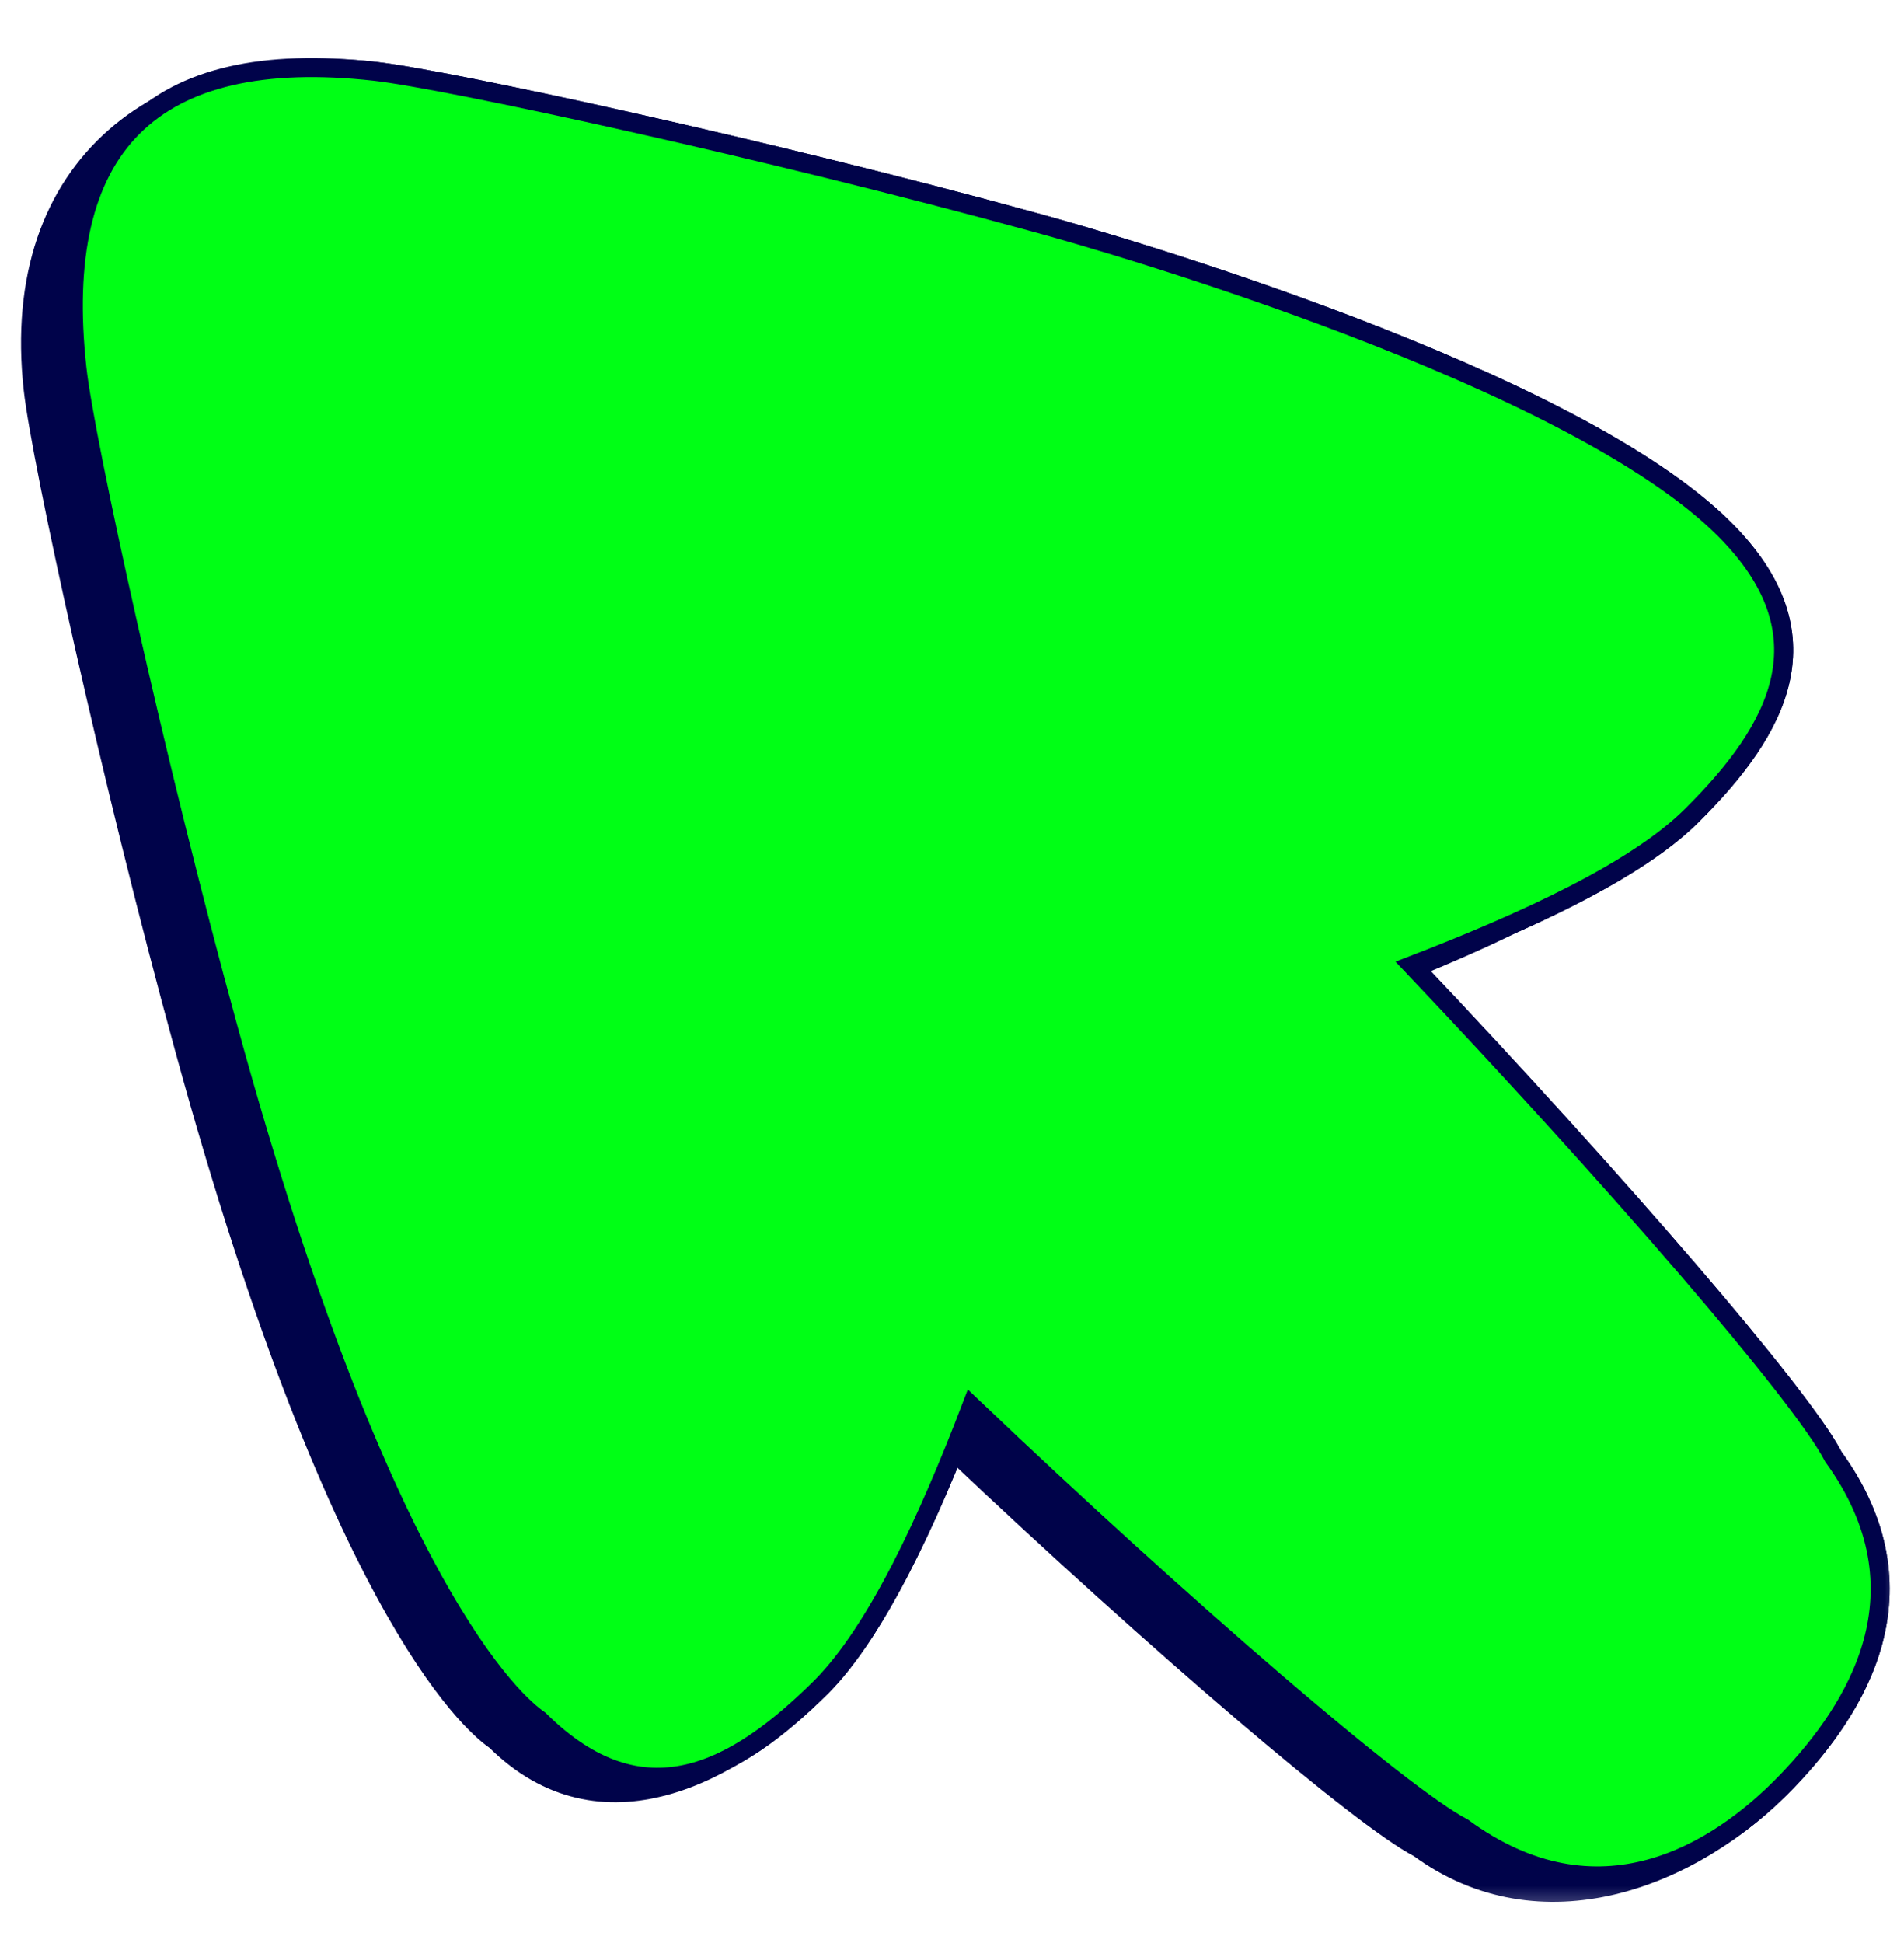 <svg width="50" height="51" viewBox="0 0 50 51" fill="none" xmlns="http://www.w3.org/2000/svg">
<g clip-path="url(#clip0_988_9360)">
<mask id="mask0_988_9360" style="mask-type:luminance" maskUnits="userSpaceOnUse" x="0" y="0" width="50" height="51">
<path d="M50 0.5H0V50.5H50V0.5Z" fill="white"/>
</mask>
<g mask="url(#mask0_988_9360)">
<path d="M25.049 38.096C24.012 40.651 22.829 43.006 21.574 44.271C19.239 46.594 15.774 48.421 13.014 45.684L13.003 45.677C12.669 45.44 9.044 42.879 4.838 27.507C2.928 20.56 1.078 12.092 0.872 10.219C0.217 4.305 4.267 1.255 9.833 1.871C11.705 2.077 20.187 3.915 27.133 5.825C29.299 6.409 41.295 9.9 45.287 13.891C48.049 16.654 46.722 19.124 44.447 21.386C43.432 22.411 41.692 23.374 39.71 24.257C38.904 24.654 38.035 25.034 37.142 25.399C42.449 31.001 47.333 36.649 48.145 38.237C50.7 41.766 48.765 44.844 46.929 46.754C44.418 49.364 40.442 50.837 37.262 48.507C35.745 47.725 30.42 43.171 25.049 38.096Z" fill="#00034A" stroke="#00034A" stroke-width="0.5" stroke-miterlimit="10"/>
<path d="M5.987 26.971C4.078 20.024 2.228 11.556 2.022 9.683C1.372 3.827 3.975 1.223 9.832 1.87C11.707 2.078 20.187 3.915 27.133 5.825C29.299 6.409 41.295 9.9 45.287 13.891C48.049 16.654 46.722 19.124 44.447 21.386C42.999 22.846 40.079 24.185 37.085 25.341C42.415 30.961 47.33 36.644 48.145 38.238C50.7 41.766 48.765 44.844 46.929 46.754C45.092 48.665 41.964 50.575 38.412 47.971C36.83 47.156 31.112 42.24 25.515 36.911C24.372 39.905 23.022 42.811 21.573 44.273C19.323 46.51 16.889 47.849 14.164 45.148C13.908 44.966 10.244 42.533 5.987 26.971Z" fill="#00FF15" stroke="#00034A" stroke-width="0.5" stroke-miterlimit="10"/>
</g>
</g>
<defs>
<clipPath id="clip0_988_9360">
<rect width="50" height="50" fill="white" transform="matrix(-1 0 0 1 50 0.5)"/>
</clipPath>
</defs>
</svg>
